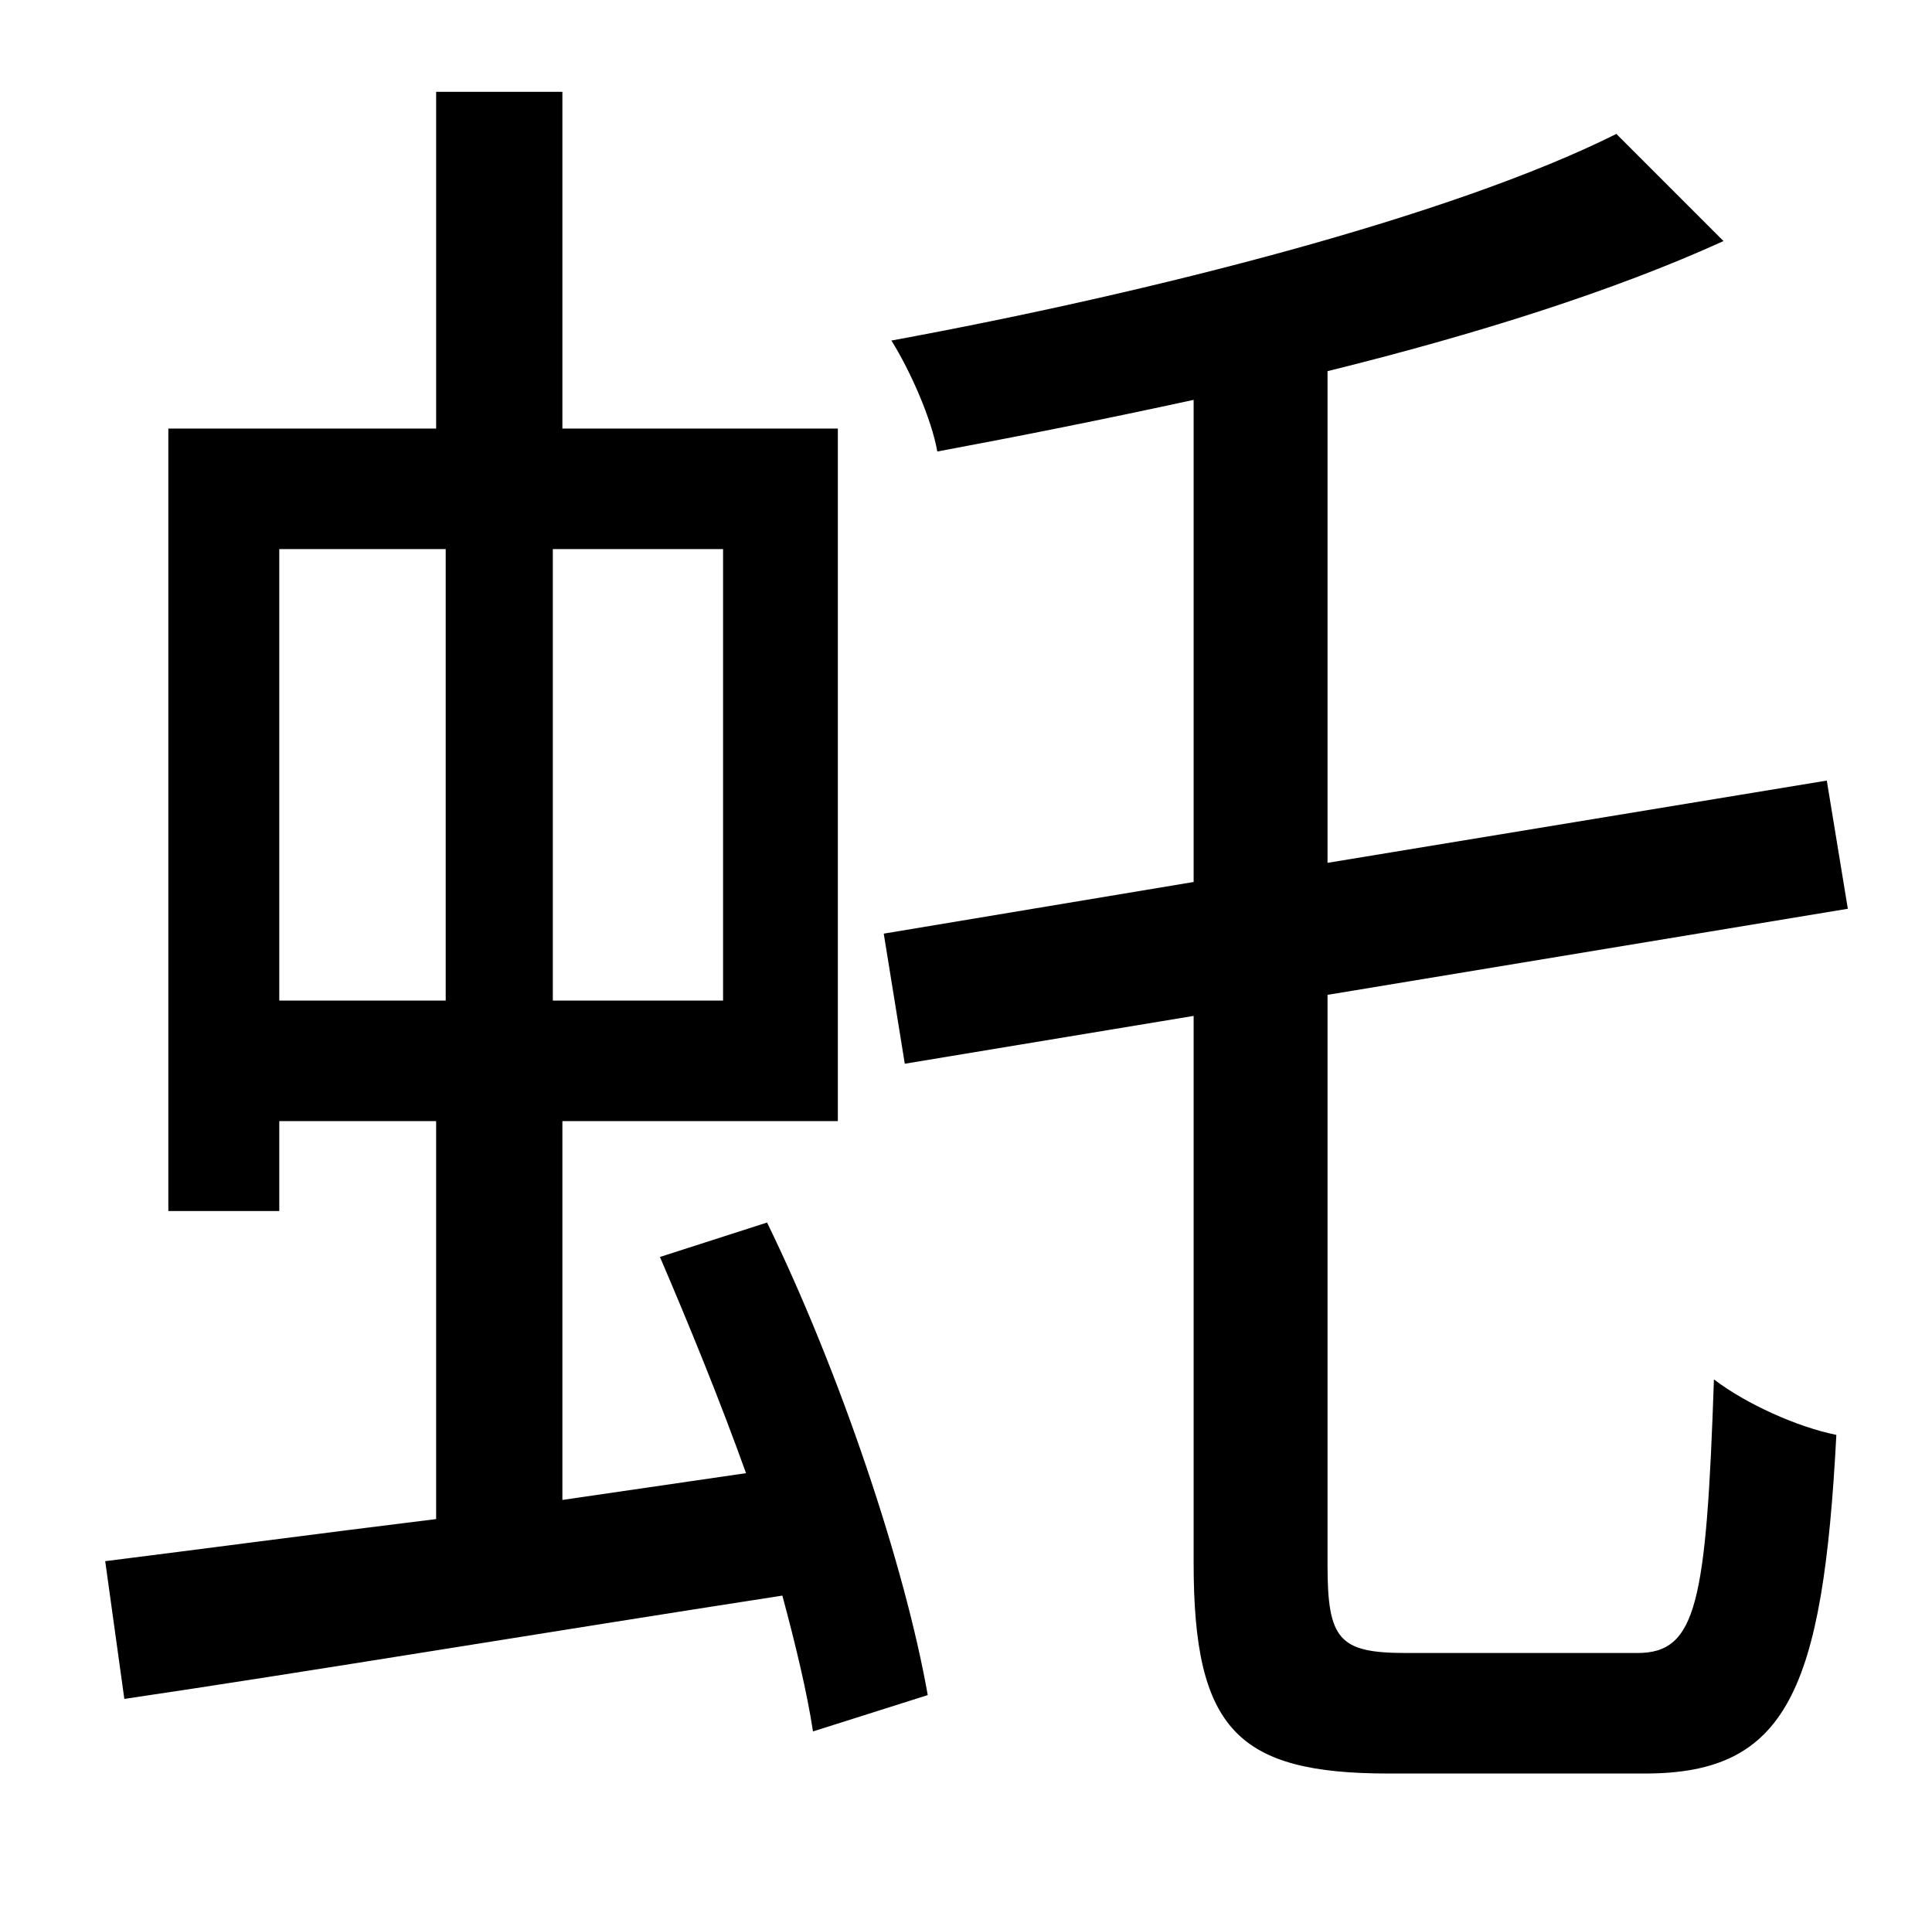 <?xml version="1.0" standalone="no"?>
<!DOCTYPE svg PUBLIC "-//W3C//DTD SVG 1.1//EN" "http://www.w3.org/Graphics/SVG/1.1/DTD/svg11.dtd" >
<svg xmlns="http://www.w3.org/2000/svg" xmlns:xlink="http://www.w3.org/1999/xlink" version="1.1" viewBox="-10 0 1010 1000">
   <path fill="currentColor"
d="M136 287v236h87v-236h-87zM368 523v-236h-89v236h89zM335 657l56 -18c38 78 72 179 84 247l-60 19c-3 -20 -9 -45 -16 -71c-123 19 -249 40 -344 54l-10 -72c48 -6 108 -14 173 -22v-208h-82v47h-58v-409h140v-176h66v176h144v362h-144v198l96 -14
c-14 -39 -30 -78 -45 -113zM725 864h121c31 0 36 -26 40 -143c17 13 44 25 64 29c-7 134 -26 177 -100 177h-134c-79 0 -102 -23 -102 -110v-286l-151 25l-11 -68l162 -27v-252c-46 10 -91 19 -134 27c-3 -17 -14 -42 -24 -58c136 -25 293 -65 379 -108l56 56
c-57 26 -130 49 -207 68v257l261 -43l11 67l-272 45v298c0 39 6 46 41 46z" />
</svg>
